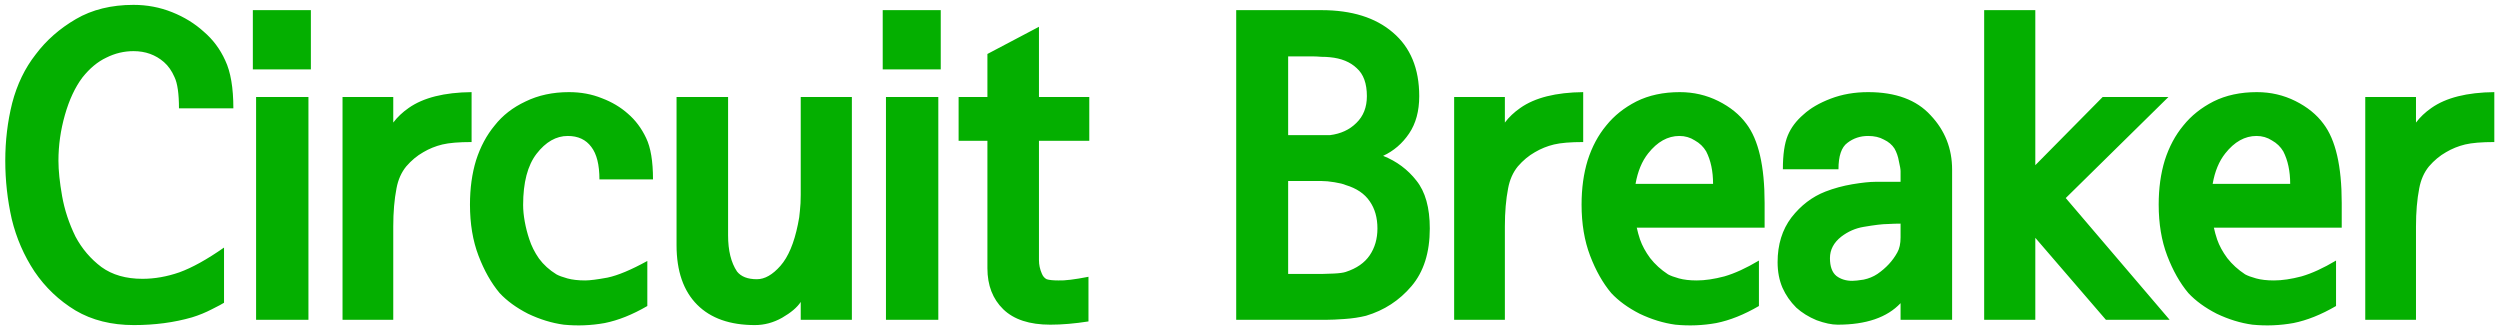<svg width="385" height="51" viewBox="0 0 385 51" fill="none" xmlns="http://www.w3.org/2000/svg">
<path d="M35.938 16.688H27.562C27.562 14.438 27.333 12.833 26.875 11.875C26.458 10.917 25.917 10.146 25.25 9.562C23.958 8.438 22.396 7.875 20.562 7.875C19.104 7.875 17.708 8.208 16.375 8.875C15.042 9.5 13.812 10.521 12.688 11.938C11.562 13.438 10.667 15.354 10 17.688C9.333 20.021 9 22.375 9 24.75C9 26.25 9.188 28.062 9.562 30.188C9.938 32.312 10.625 34.396 11.625 36.438C12.625 38.312 13.958 39.875 15.625 41.125C17.292 42.333 19.396 42.938 21.938 42.938C23.812 42.938 25.708 42.604 27.625 41.938C29.583 41.229 31.875 39.958 34.5 38.125V46.625C34.25 46.792 33.625 47.125 32.625 47.625C31.667 48.125 30.646 48.542 29.562 48.875C26.812 49.667 23.833 50.062 20.625 50.062C17.167 50.062 14.167 49.312 11.625 47.812C9.083 46.271 6.979 44.271 5.312 41.812C3.688 39.354 2.521 36.667 1.812 33.75C1.146 30.792 0.812 27.792 0.812 24.75C0.812 21.667 1.167 18.708 1.875 15.875C2.625 13 3.833 10.5 5.5 8.375C7.125 6.208 9.188 4.396 11.688 2.938C14.188 1.479 17.146 0.75 20.562 0.75C22.646 0.75 24.625 1.125 26.5 1.875C28.375 2.625 30 3.625 31.375 4.875C32.792 6.083 33.896 7.562 34.688 9.312C35.521 11.062 35.938 13.521 35.938 16.688ZM47.875 10.688H38.938V1.562H47.875V10.688ZM47.5 49.25H39.438V14.938H47.5V49.25ZM72.625 21.875C70.667 21.875 69.167 22 68.125 22.25C67.083 22.5 66.104 22.896 65.188 23.438C64.229 23.979 63.354 24.708 62.562 25.625C61.812 26.542 61.312 27.667 61.062 29C60.729 30.708 60.562 32.667 60.562 34.875V49.25H52.75V14.938H60.562V18.875C61.188 18.042 61.979 17.292 62.938 16.625C65.188 15.042 68.417 14.229 72.625 14.188V21.875ZM100.562 27.625H92.312C92.312 25.375 91.896 23.708 91.062 22.625C90.229 21.5 89.021 20.938 87.438 20.938C85.646 20.938 84.042 21.854 82.625 23.688C81.25 25.479 80.562 28.104 80.562 31.562C80.562 32.354 80.646 33.208 80.812 34.125C80.979 35.042 81.208 35.938 81.5 36.812C81.833 37.854 82.333 38.854 83 39.812C83.708 40.771 84.604 41.583 85.688 42.25C86.062 42.458 86.625 42.667 87.375 42.875C88.125 43.083 89.042 43.188 90.125 43.188C90.833 43.188 91.979 43.042 93.562 42.75C95.146 42.417 97.188 41.562 99.688 40.188V47.125C97.396 48.458 95.208 49.333 93.125 49.75C91.042 50.125 88.938 50.208 86.812 50C84.979 49.75 83.146 49.188 81.312 48.312C79.521 47.396 78.062 46.333 76.938 45.125C75.646 43.583 74.562 41.667 73.688 39.375C72.812 37.083 72.375 34.458 72.375 31.5C72.375 29 72.688 26.729 73.312 24.688C73.979 22.604 74.938 20.812 76.188 19.312C77.396 17.771 78.979 16.542 80.938 15.625C82.896 14.667 85.125 14.188 87.625 14.188C89.458 14.188 91.146 14.5 92.688 15.125C94.229 15.708 95.562 16.5 96.688 17.5C97.854 18.5 98.792 19.75 99.5 21.25C100.208 22.708 100.562 24.833 100.562 27.625ZM104.188 14.938H112.125V36.25C112.125 38.583 112.583 40.438 113.5 41.812C114.125 42.604 115.146 43 116.562 43C117.771 43 118.979 42.312 120.188 40.938C121.396 39.562 122.292 37.438 122.875 34.562C123.042 33.812 123.146 33.104 123.188 32.438C123.271 31.729 123.312 30.917 123.312 30V14.938H131.188V49.25H123.312V46.5C122.771 47.333 121.812 48.146 120.438 48.938C119.104 49.688 117.708 50.062 116.25 50.062C112.417 50.062 109.458 49.021 107.375 46.938C105.25 44.812 104.188 41.75 104.188 37.75V14.938ZM144.875 10.688H135.938V1.562H144.875V10.688ZM144.5 49.25H136.438V14.938H144.5V49.25ZM167.75 21.688H160V37.562C160 38.479 160 39.312 160 40.062C160 40.771 160.146 41.458 160.438 42.125C160.604 42.542 160.854 42.833 161.188 43C161.562 43.125 162.167 43.188 163 43.188C163.958 43.229 165.5 43.042 167.625 42.625V49.5C165.5 49.833 163.542 50 161.75 50C158.542 50 156.125 49.208 154.5 47.625C152.875 46.042 152.062 43.938 152.062 41.312V21.688H147.625V14.938H152.062V8.312L160 4.125V14.938H167.75V21.688ZM220.188 35.188C220.188 38.896 219.25 41.854 217.375 44.062C215.5 46.271 213.167 47.792 210.375 48.625C209.375 48.875 208.271 49.042 207.062 49.125C205.896 49.208 204.958 49.25 204.25 49.25H190.375V1.562H203.5C208.167 1.562 211.833 2.708 214.5 5C217.208 7.292 218.562 10.562 218.562 14.812C218.562 17.104 218.042 19.021 217 20.562C215.958 22.104 214.625 23.25 213 24C215.083 24.833 216.792 26.104 218.125 27.812C219.5 29.521 220.188 31.979 220.188 35.188ZM198.375 42.188H203.562C203.979 42.188 204.604 42.167 205.438 42.125C206.271 42.083 206.875 42 207.25 41.875C208.917 41.333 210.146 40.479 210.938 39.312C211.729 38.146 212.125 36.771 212.125 35.188C212.125 33.521 211.729 32.125 210.938 31C210.146 29.833 208.917 29 207.25 28.5C206.875 28.333 206.292 28.188 205.5 28.062C204.75 27.938 204.083 27.875 203.5 27.875H198.375V42.188ZM210.5 14.812C210.5 12.854 209.979 11.417 208.938 10.5C207.938 9.542 206.562 8.979 204.812 8.812C204.438 8.771 204 8.75 203.5 8.75C203 8.708 202.604 8.688 202.312 8.688H198.375V20.812H204.812C206.479 20.604 207.833 19.979 208.875 18.938C209.958 17.896 210.5 16.521 210.5 14.812ZM243.812 21.875C241.854 21.875 240.354 22 239.312 22.25C238.271 22.5 237.292 22.896 236.375 23.438C235.417 23.979 234.542 24.708 233.75 25.625C233 26.542 232.5 27.667 232.25 29C231.917 30.708 231.75 32.667 231.75 34.875V49.25H223.938V14.938H231.75V18.875C232.375 18.042 233.167 17.292 234.125 16.625C236.375 15.042 239.604 14.229 243.812 14.188V21.875ZM251.875 28.312H263.812C263.812 26.354 263.458 24.688 262.75 23.312C262.333 22.604 261.75 22.042 261 21.625C260.292 21.167 259.5 20.938 258.625 20.938C256.833 20.938 255.229 21.833 253.812 23.625C252.854 24.833 252.208 26.396 251.875 28.312ZM252.062 35.062C252.188 35.646 252.354 36.25 252.562 36.875C252.896 37.833 253.417 38.792 254.125 39.75C254.875 40.708 255.792 41.542 256.875 42.25C257.25 42.458 257.812 42.667 258.562 42.875C259.312 43.083 260.229 43.188 261.312 43.188C262.562 43.188 263.979 42.979 265.562 42.562C267.146 42.104 268.917 41.292 270.875 40.125V47.125C268.583 48.458 266.396 49.333 264.312 49.75C262.229 50.125 260.125 50.208 258 50C256.167 49.75 254.333 49.188 252.5 48.312C250.708 47.396 249.25 46.333 248.125 45.125C246.833 43.583 245.75 41.667 244.875 39.375C244 37.083 243.562 34.458 243.562 31.5C243.562 29 243.875 26.729 244.5 24.688C245.167 22.604 246.125 20.812 247.375 19.312C248.583 17.812 250.125 16.583 252 15.625C253.917 14.667 256.146 14.188 258.688 14.188C260.812 14.188 262.792 14.646 264.625 15.562C266.458 16.479 267.896 17.646 268.938 19.062C270.812 21.521 271.75 25.583 271.75 31.25V35.062H252.062ZM300.625 49.25H292.688V46.688C290.604 48.896 287.375 50 283 50C282.083 50 281 49.771 279.75 49.312C278.542 48.812 277.5 48.167 276.625 47.375C275.708 46.458 275 45.438 274.5 44.312C274 43.146 273.75 41.833 273.75 40.375C273.75 37.667 274.458 35.375 275.875 33.5C277.333 31.625 279.083 30.292 281.125 29.5C282.417 29 283.792 28.625 285.25 28.375C286.75 28.125 287.938 28 288.812 28H292.688V26.375C292.688 26.083 292.604 25.583 292.438 24.875C292.312 24.125 292.083 23.458 291.75 22.875C291.375 22.292 290.833 21.833 290.125 21.5C289.458 21.125 288.646 20.938 287.688 20.938C286.479 20.938 285.417 21.292 284.5 22C283.583 22.667 283.125 24.021 283.125 26.062H274.562C274.562 23.812 274.812 22.083 275.312 20.875C275.812 19.667 276.625 18.583 277.75 17.625C278.792 16.667 280.188 15.854 281.938 15.188C283.688 14.521 285.604 14.188 287.688 14.188C291.938 14.188 295.146 15.375 297.312 17.75C299.521 20.083 300.625 22.875 300.625 26.125V49.25ZM292.688 36.562V34.438C292.104 34.438 291.438 34.458 290.688 34.5C289.938 34.5 288.708 34.646 287 34.938C285.75 35.146 284.604 35.646 283.562 36.438C282.396 37.354 281.812 38.458 281.812 39.75C281.812 41.042 282.146 41.958 282.812 42.5C283.479 43 284.292 43.25 285.25 43.25C285.625 43.25 286.208 43.188 287 43.062C287.792 42.896 288.5 42.604 289.125 42.188C290.458 41.271 291.479 40.167 292.188 38.875C292.521 38.292 292.688 37.521 292.688 36.562ZM334.125 49.25H324.312L313.438 36.625V49.25H305.562V1.562H313.438V25.438L323.812 14.938H333.938L318.125 30.5L334.125 49.25ZM340.75 28.312H352.688C352.688 26.354 352.333 24.688 351.625 23.312C351.208 22.604 350.625 22.042 349.875 21.625C349.167 21.167 348.375 20.938 347.5 20.938C345.708 20.938 344.104 21.833 342.688 23.625C341.729 24.833 341.083 26.396 340.75 28.312ZM340.938 35.062C341.062 35.646 341.229 36.25 341.438 36.875C341.771 37.833 342.292 38.792 343 39.75C343.75 40.708 344.667 41.542 345.75 42.25C346.125 42.458 346.688 42.667 347.438 42.875C348.188 43.083 349.104 43.188 350.188 43.188C351.438 43.188 352.854 42.979 354.438 42.562C356.021 42.104 357.792 41.292 359.75 40.125V47.125C357.458 48.458 355.271 49.333 353.188 49.75C351.104 50.125 349 50.208 346.875 50C345.042 49.75 343.208 49.188 341.375 48.312C339.583 47.396 338.125 46.333 337 45.125C335.708 43.583 334.625 41.667 333.75 39.375C332.875 37.083 332.438 34.458 332.438 31.5C332.438 29 332.75 26.729 333.375 24.688C334.042 22.604 335 20.812 336.25 19.312C337.458 17.812 339 16.583 340.875 15.625C342.792 14.667 345.021 14.188 347.562 14.188C349.688 14.188 351.667 14.646 353.5 15.562C355.333 16.479 356.771 17.646 357.812 19.062C359.688 21.521 360.625 25.583 360.625 31.25V35.062H340.938ZM384.125 21.875C382.167 21.875 380.667 22 379.625 22.25C378.583 22.5 377.604 22.896 376.688 23.438C375.729 23.979 374.854 24.708 374.062 25.625C373.312 26.542 372.812 27.667 372.562 29C372.229 30.708 372.062 32.667 372.062 34.875V49.25H364.25V14.938H372.062V18.875C372.688 18.042 373.479 17.292 374.438 16.625C376.688 15.042 379.917 14.229 384.125 14.188V21.875Z" fill="#04AF00"/>
</svg>
